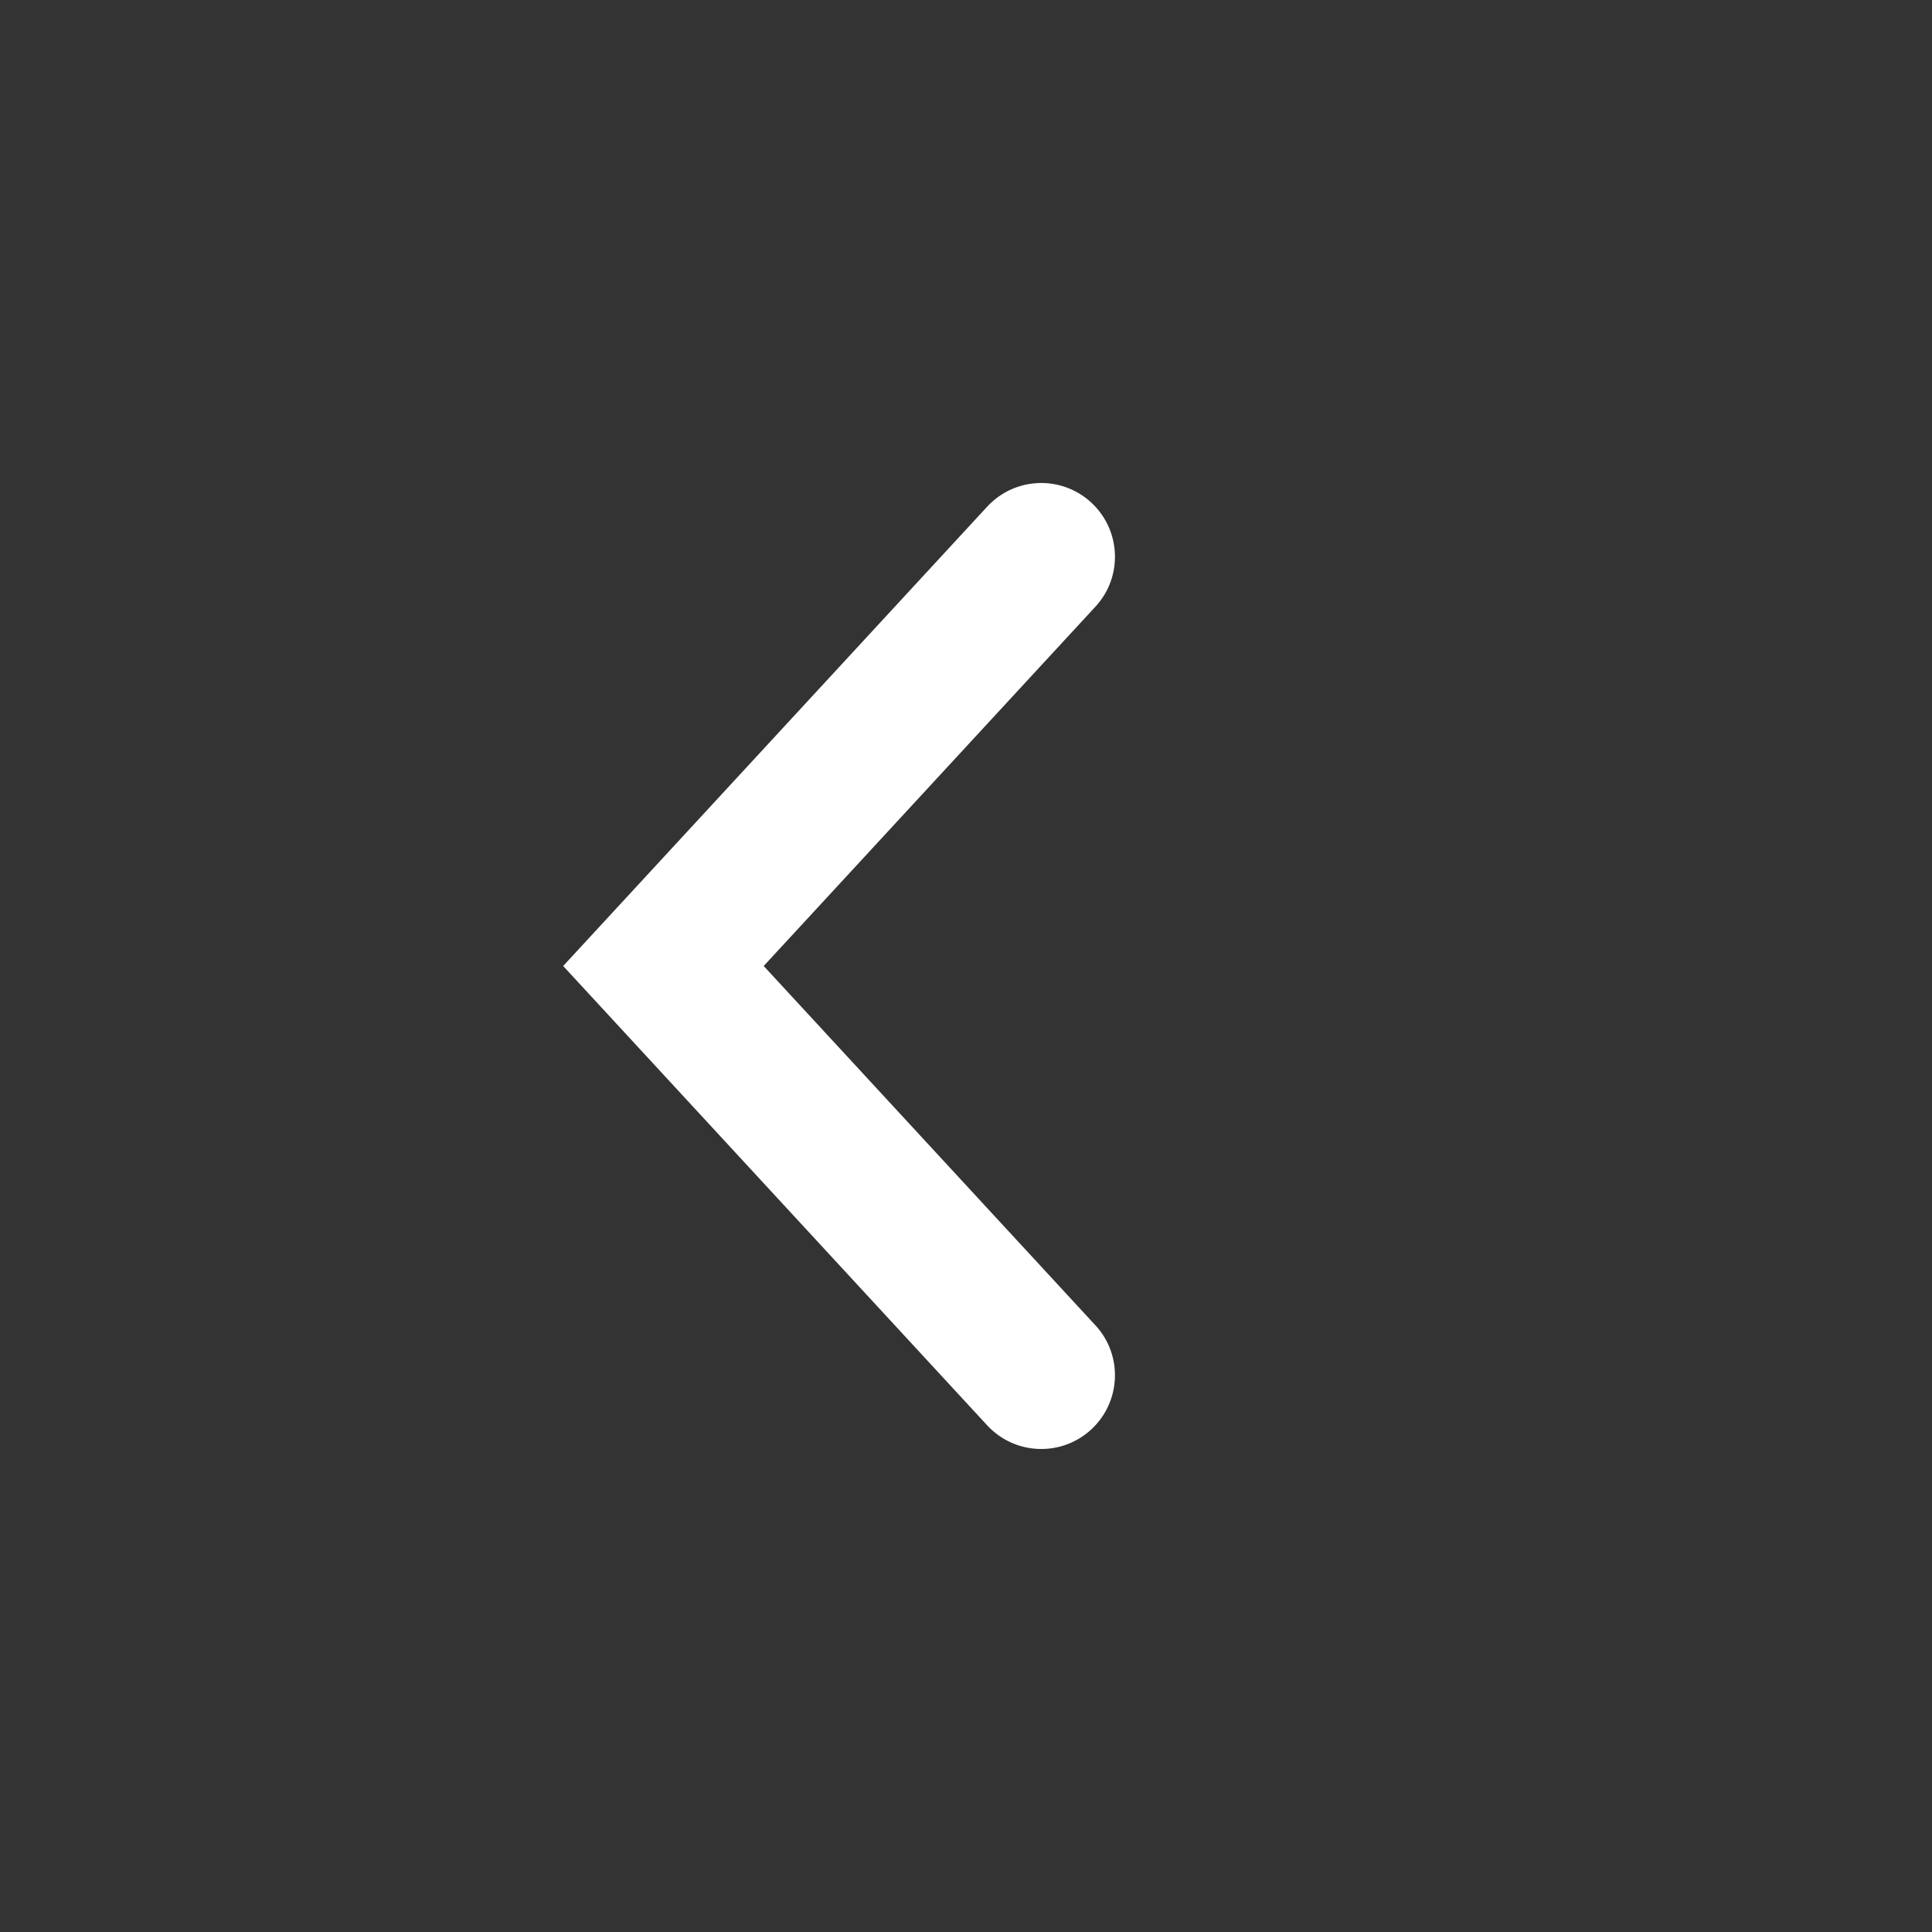 <?xml version="1.0" encoding="UTF-8"?>
<svg width="24px" height="24px" viewBox="0 0 24 24" version="1.1" xmlns="http://www.w3.org/2000/svg" xmlns:xlink="http://www.w3.org/1999/xlink">
    <rect x="0" y="0" width="24" height="24" fill="#333333" stroke="none"/>
    <!-- Generator: Sketch 59.1 (86144) - https://sketch.com -->
    <title>light / arrowBack</title>
    <desc>Created with Sketch.</desc>
    <g id="light-/-arrowBack" stroke="none" stroke-width="1" fill="none" fill-rule="evenodd">
        <path d="M7.238,16.464 C6.895,16.835 6.919,17.414 7.29,17.757 C7.661,18.1 8.24,18.077 8.583,17.706 L13.85,12 L8.583,6.294 C8.24,5.923 7.661,5.9 7.29,6.243 C6.919,6.586 6.895,7.165 7.238,7.536 L11.359,12 L7.238,16.464 Z" id="Path-2" fill="#FFFFFF" fill-rule="nonzero" transform="translate(10.423, 12) rotate(-180) translate(-10.423, -12) "></path>
    </g>
</svg>